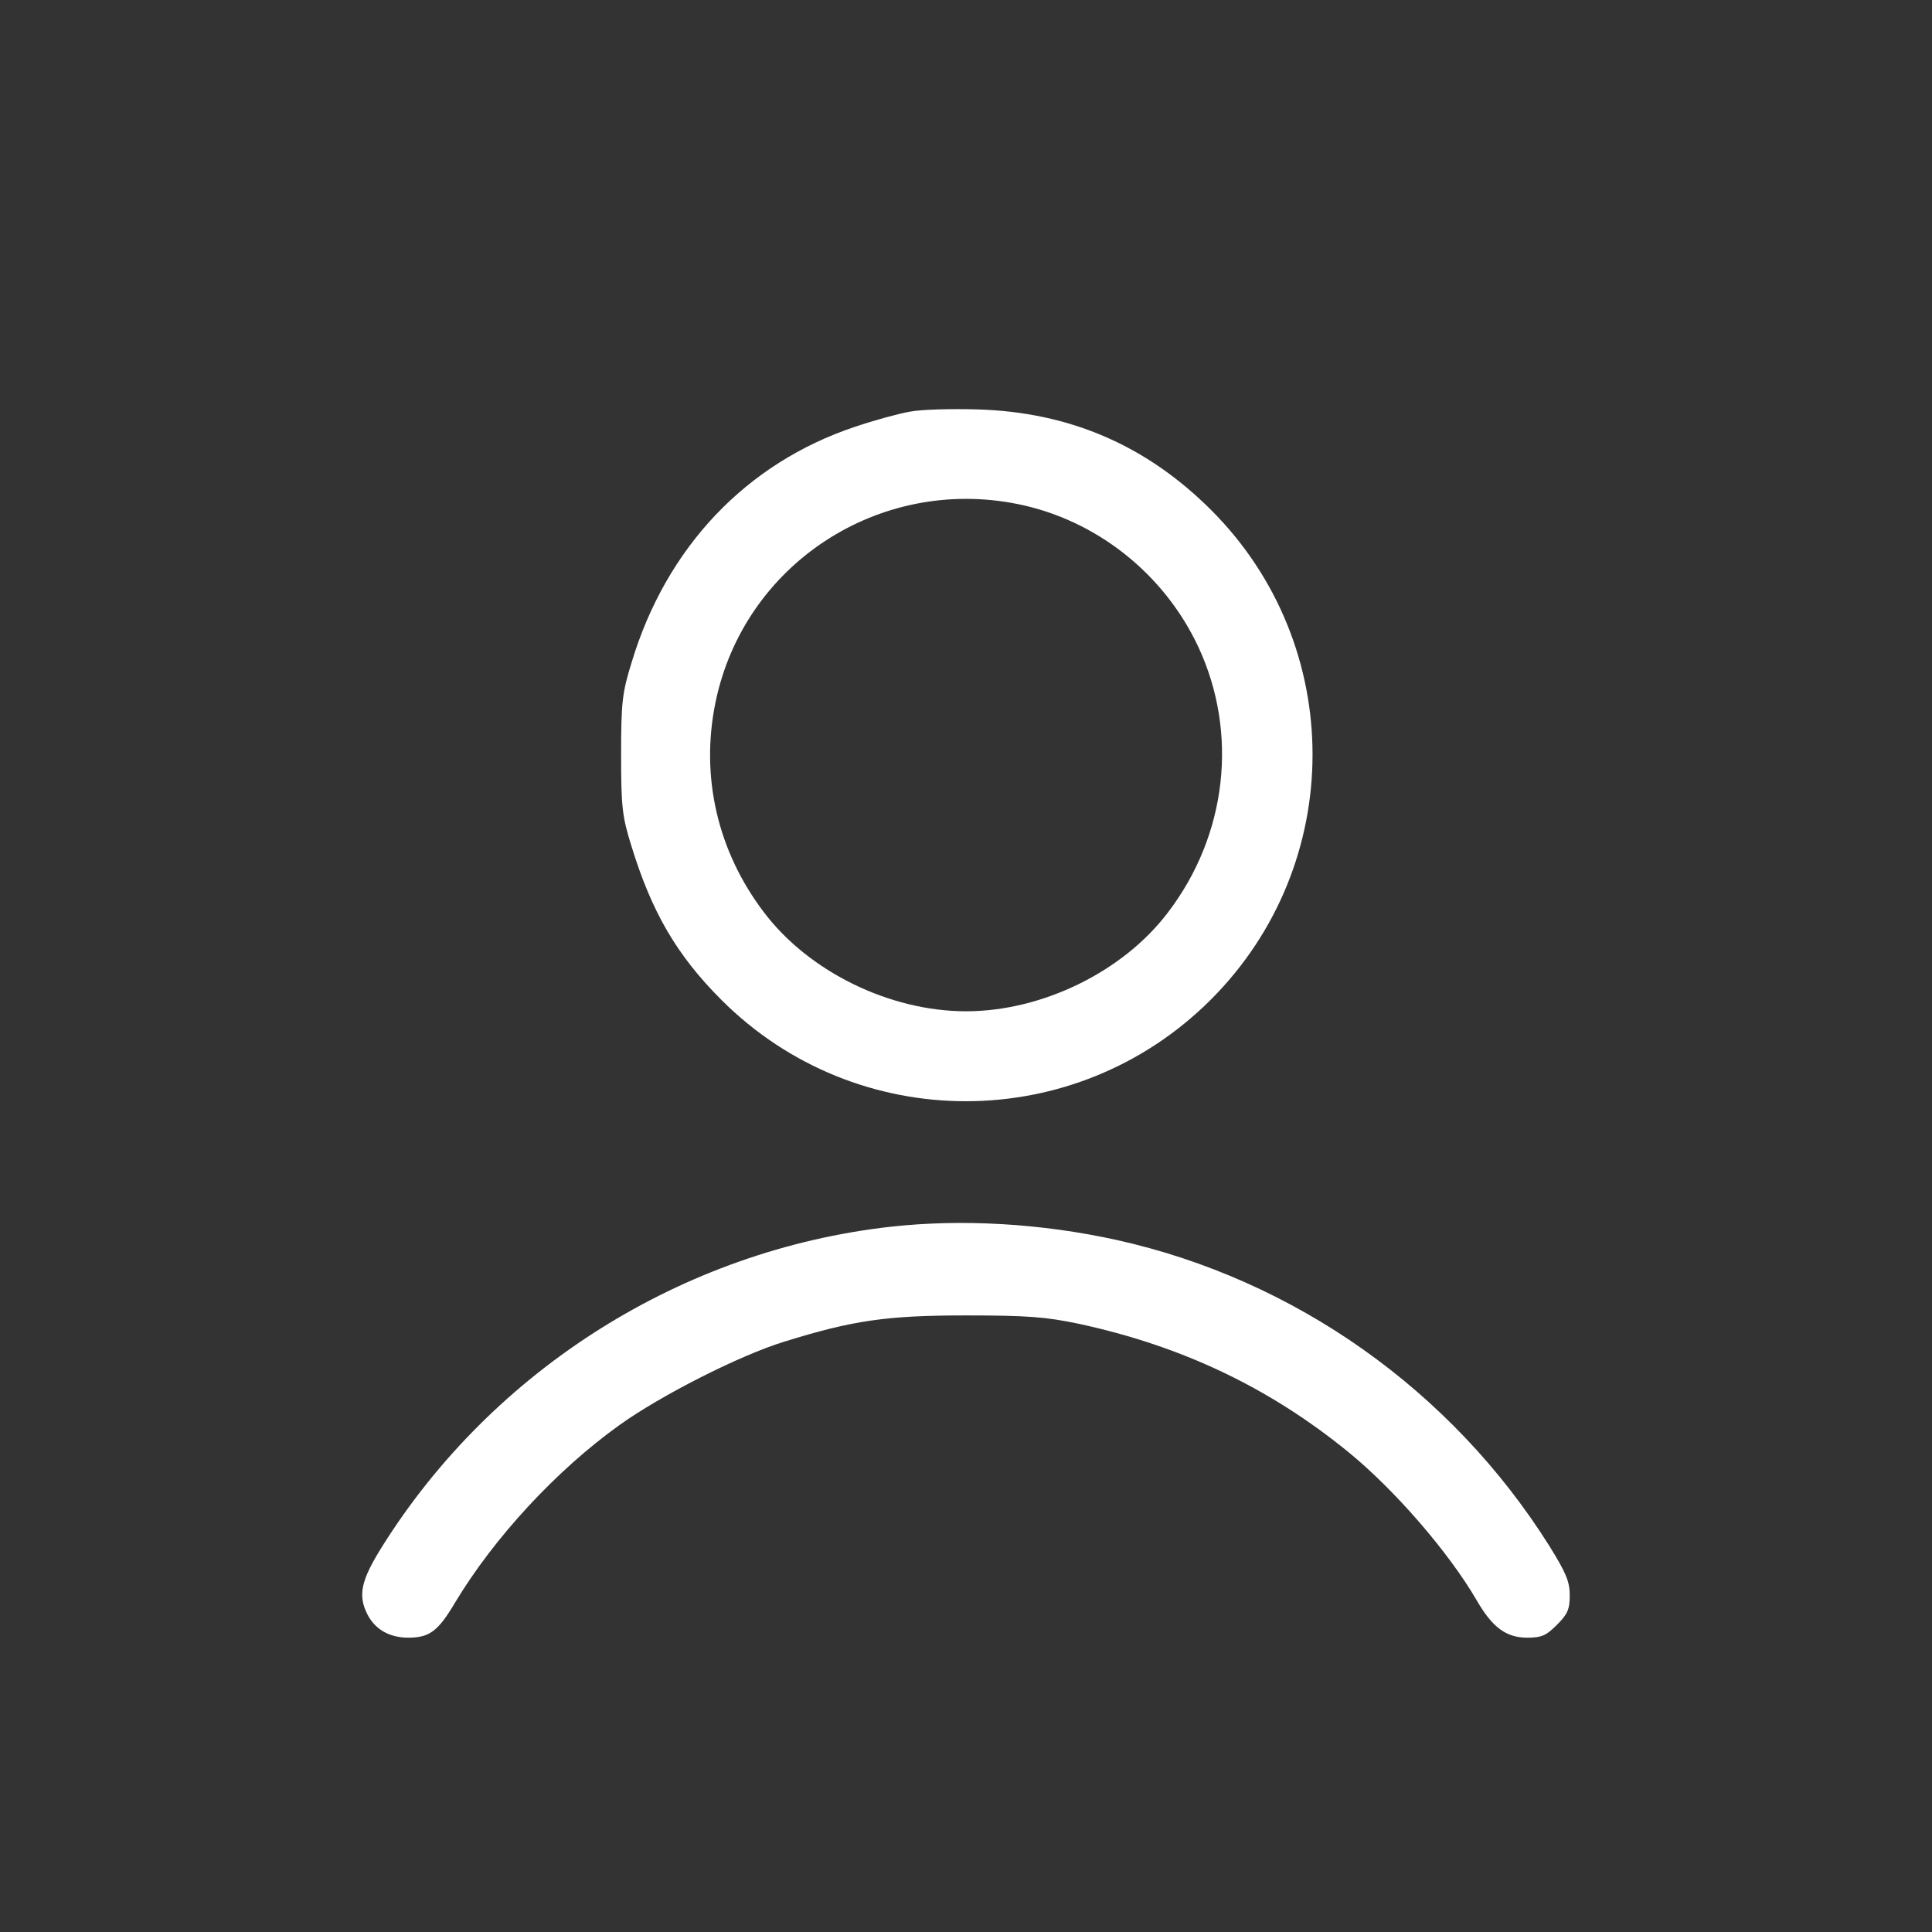 
<svg version="1.0" xmlns="http://www.w3.org/2000/svg"
 width="512pt" height="512pt" viewBox="0 0 512 512"
 preserveAspectRatio="xMidYMid meet">

<rect x="0" y="0" width="512" height="512" fill="#333333" stroke="none"/>

<g transform="translate(0,512) scale(0.1,-0.1)"
fill="#FFFFFF" stroke="none">
<path d="M2411 4029 c-29 -5 -95 -23 -145 -40 -288 -96 -500 -319 -592 -624
-25 -81 -28 -105 -28 -245 0 -139 3 -164 27 -241 54 -176 120 -290 239 -409
358 -358 938 -358 1297 1 359 359 359 939 1 1297 -172 172 -376 260 -620 267
-69 2 -149 0 -179 -6z m287 -245 c207 -42 387 -184 478 -379 106 -228 76 -497
-80 -702 -119 -158 -334 -263 -536 -263 -202 0 -417 105 -536 263 -123 162
-168 360 -128 555 75 366 433 601 802 526z"/>
<path d="M2360 1869 c-551 -62 -1052 -377 -1347 -847 -57 -91 -65 -130 -39
-181 21 -40 59 -61 108 -61 56 0 79 17 124 93 104 173 269 351 435 470 110 79
319 185 436 221 183 57 273 70 483 70 163 0 212 -4 298 -22 274 -59 505 -169
714 -339 123 -100 267 -266 342 -395 41 -71 78 -98 133 -98 38 0 50 5 79 34
28 28 34 41 34 78 0 37 -10 60 -54 131 -259 412 -674 706 -1147 811 -200 44
-410 56 -599 35z"/>
</g>
</svg>

